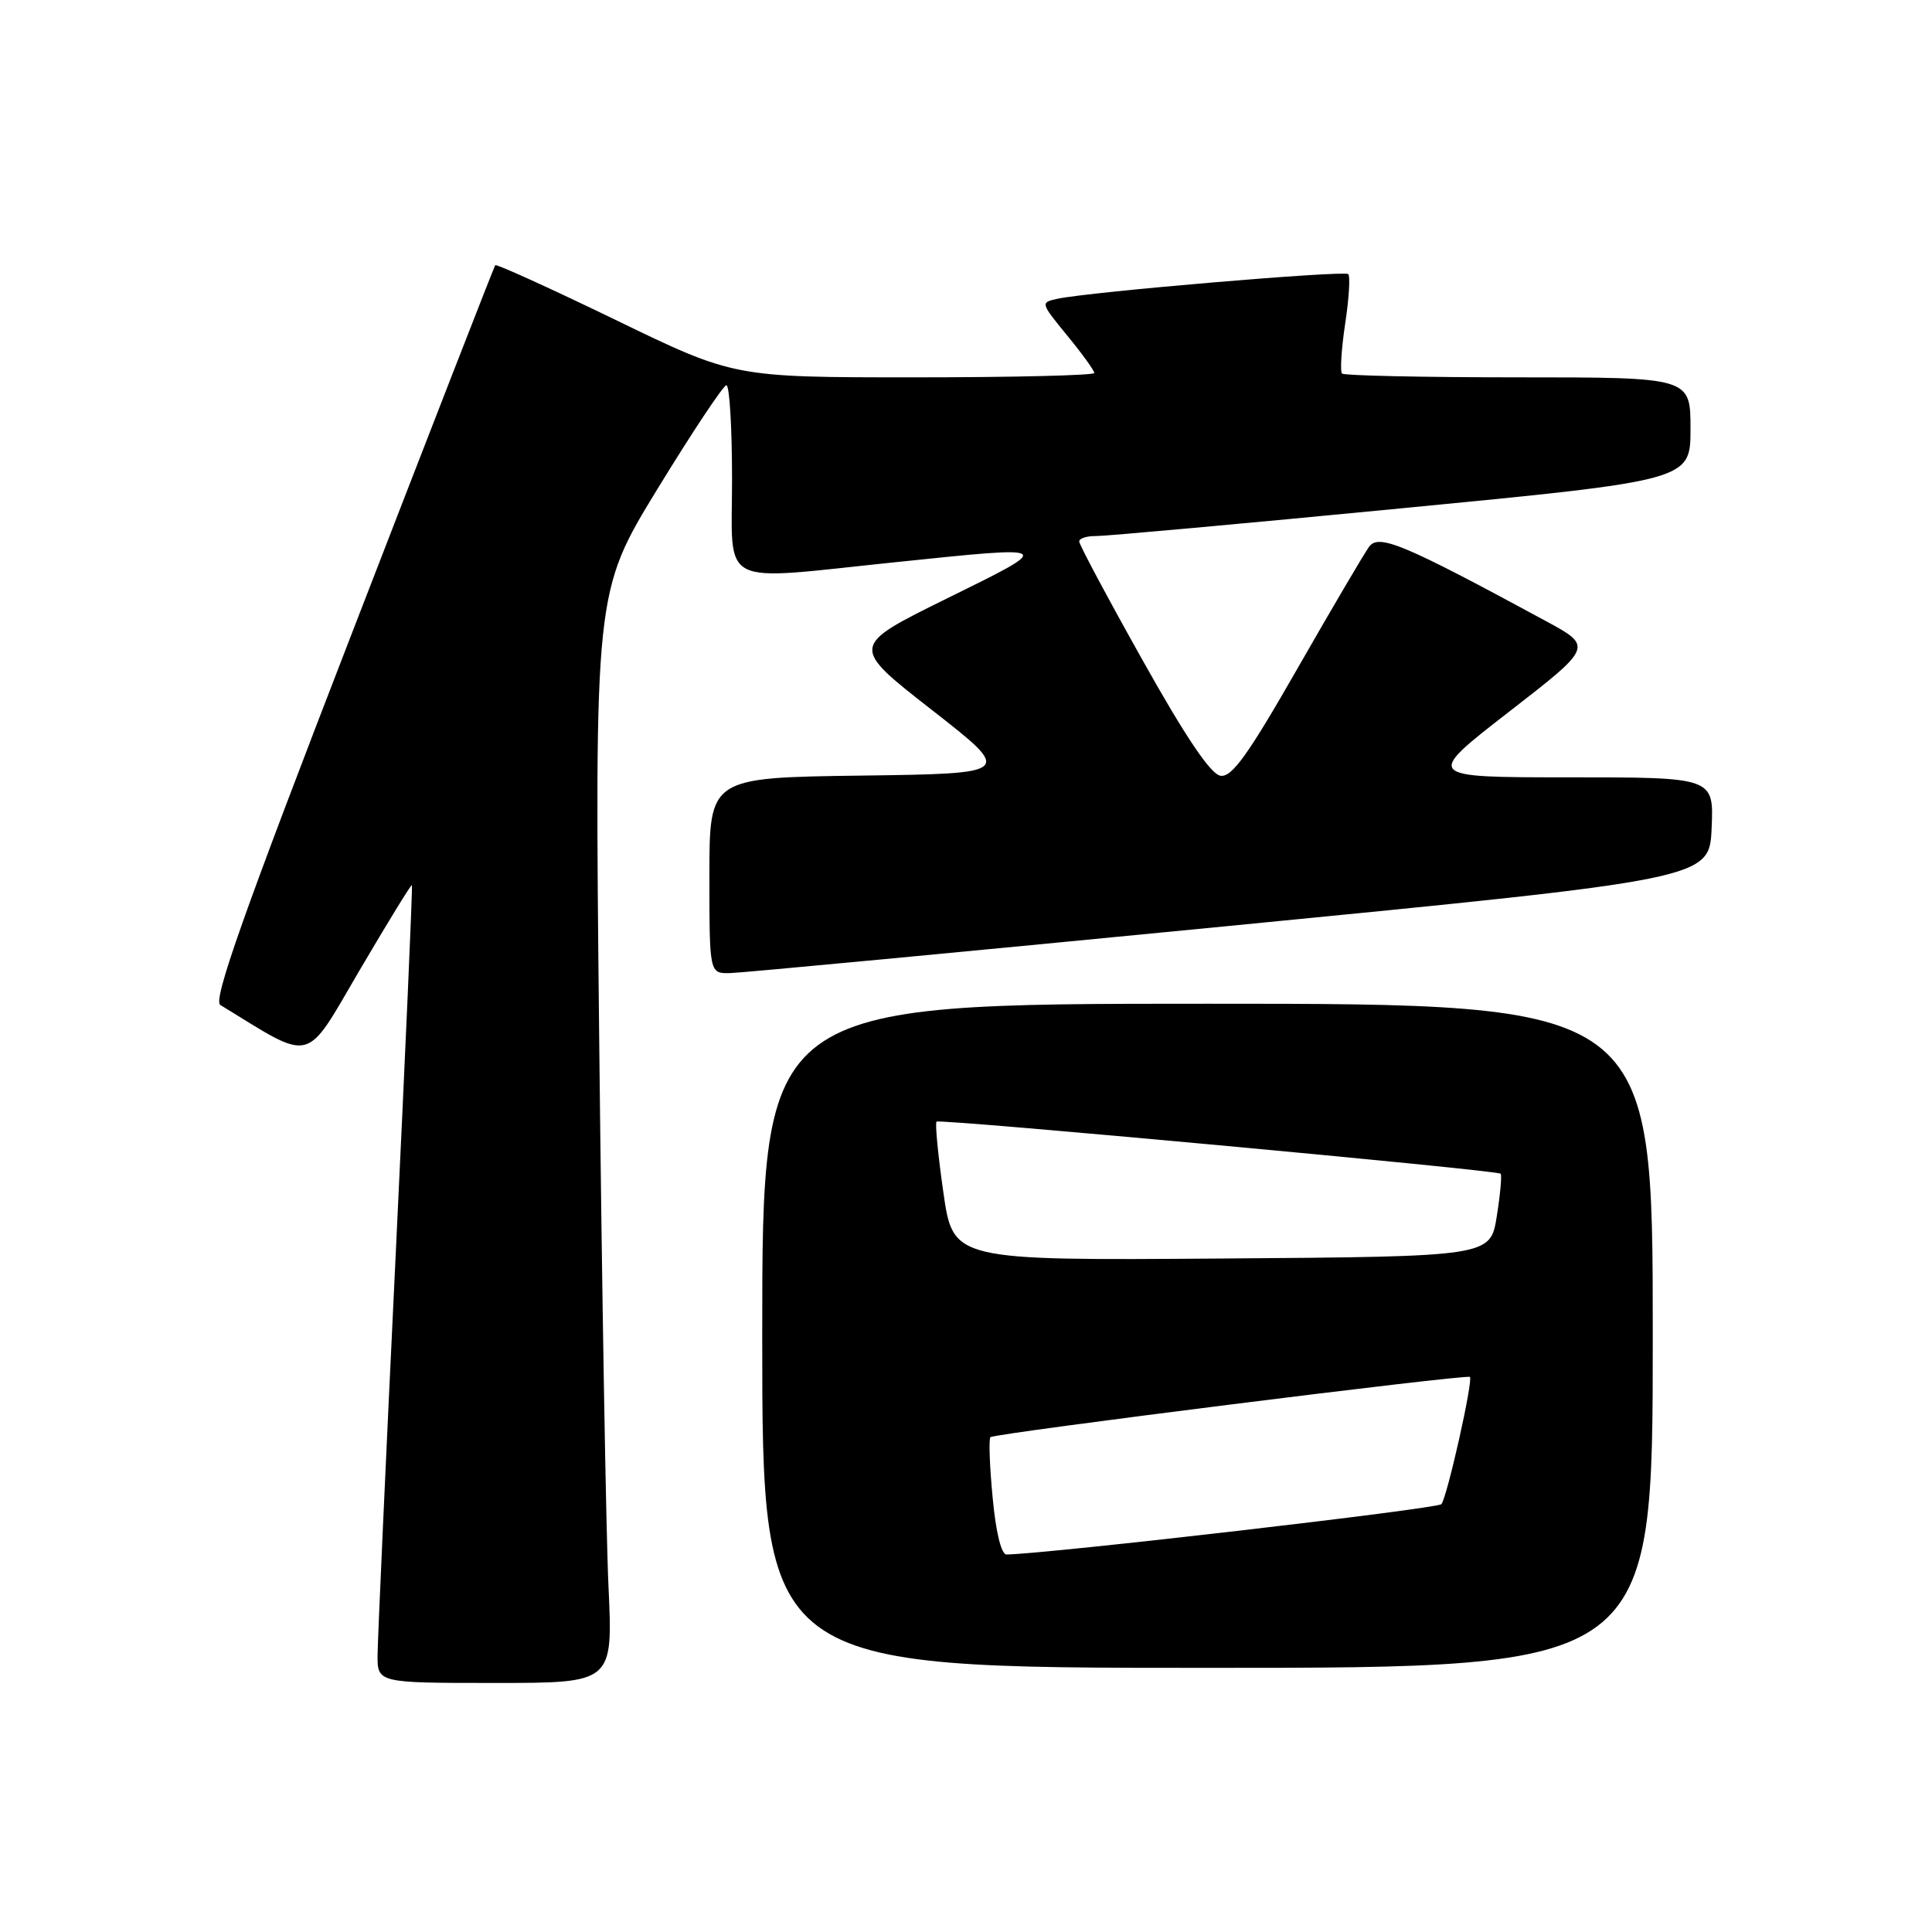 <?xml version="1.0" encoding="UTF-8" standalone="no"?>
<!DOCTYPE svg PUBLIC "-//W3C//DTD SVG 1.1//EN" "http://www.w3.org/Graphics/SVG/1.1/DTD/svg11.dtd" >
<svg xmlns="http://www.w3.org/2000/svg" xmlns:xlink="http://www.w3.org/1999/xlink" version="1.1" viewBox="0 0 256 256">
 <g >
 <path fill="currentColor"
d=" M 80.63 210.25 C 80.30 203.24 79.75 170.71 79.40 137.98 C 78.77 78.45 78.77 78.45 87.13 64.77 C 91.73 57.25 95.84 51.07 96.25 51.05 C 96.66 51.02 97.00 56.62 97.00 63.50 C 97.00 78.04 94.88 76.96 118.50 74.51 C 139.98 72.28 139.87 72.21 125.45 79.31 C 112.65 85.62 112.65 85.62 123.46 94.06 C 134.27 102.50 134.27 102.50 114.14 102.77 C 94.00 103.04 94.00 103.04 94.00 116.02 C 94.00 129.00 94.00 129.00 96.75 128.94 C 98.26 128.91 128.07 126.09 163.00 122.68 C 226.50 116.47 226.50 116.47 226.80 109.73 C 227.09 103.00 227.09 103.00 207.93 103.00 C 188.76 103.00 188.76 103.00 199.92 94.34 C 211.09 85.68 211.09 85.68 204.79 82.27 C 185.94 72.06 182.70 70.70 181.41 72.45 C 180.75 73.36 176.47 80.63 171.91 88.60 C 165.35 100.07 163.22 103.03 161.72 102.79 C 160.42 102.59 157.11 97.68 151.41 87.50 C 146.78 79.25 143.00 72.16 143.00 71.75 C 143.00 71.34 144.01 71.01 145.25 71.03 C 146.49 71.04 164.71 69.39 185.75 67.35 C 224.00 63.65 224.00 63.65 224.00 56.82 C 224.00 50.00 224.00 50.00 201.17 50.00 C 188.61 50.00 178.11 49.77 177.83 49.50 C 177.55 49.22 177.74 46.25 178.24 42.91 C 178.75 39.57 178.93 36.60 178.65 36.32 C 178.14 35.81 144.51 38.66 140.16 39.58 C 137.84 40.08 137.85 40.11 141.41 44.46 C 143.39 46.87 145.00 49.10 145.00 49.42 C 145.00 49.74 134.26 50.00 121.13 50.00 C 97.26 50.00 97.26 50.00 81.57 42.39 C 72.94 38.21 65.76 34.95 65.62 35.14 C 65.47 35.34 56.92 57.29 46.62 83.93 C 32.26 121.04 28.19 132.54 29.19 133.16 C 41.65 140.80 40.28 141.14 47.64 128.58 C 51.36 122.25 54.48 117.16 54.58 117.28 C 54.69 117.40 53.71 139.55 52.42 166.50 C 51.12 193.45 50.05 217.19 50.03 219.25 C 50.00 223.00 50.00 223.00 65.61 223.00 C 81.22 223.00 81.22 223.00 80.63 210.25 Z  M 219.00 177.00 C 219.00 133.00 219.00 133.00 160.00 133.00 C 101.00 133.00 101.00 133.00 101.00 177.00 C 101.00 221.00 101.00 221.00 160.00 221.00 C 219.00 221.00 219.00 221.00 219.00 177.00 Z  M 131.53 198.43 C 131.13 194.26 131.00 190.66 131.24 190.43 C 131.74 189.93 194.38 182.06 194.77 182.45 C 195.23 182.90 191.74 198.44 190.99 199.31 C 190.45 199.92 139.16 205.86 133.37 205.98 C 132.68 205.99 131.95 203.01 131.53 198.43 Z  M 125.00 157.99 C 124.29 153.03 123.88 148.81 124.10 148.62 C 124.57 148.23 198.33 155.04 198.84 155.52 C 199.02 155.70 198.80 158.24 198.33 161.17 C 197.48 166.50 197.48 166.50 161.89 166.76 C 126.29 167.02 126.29 167.02 125.00 157.99 Z "/>
</g>
</svg>